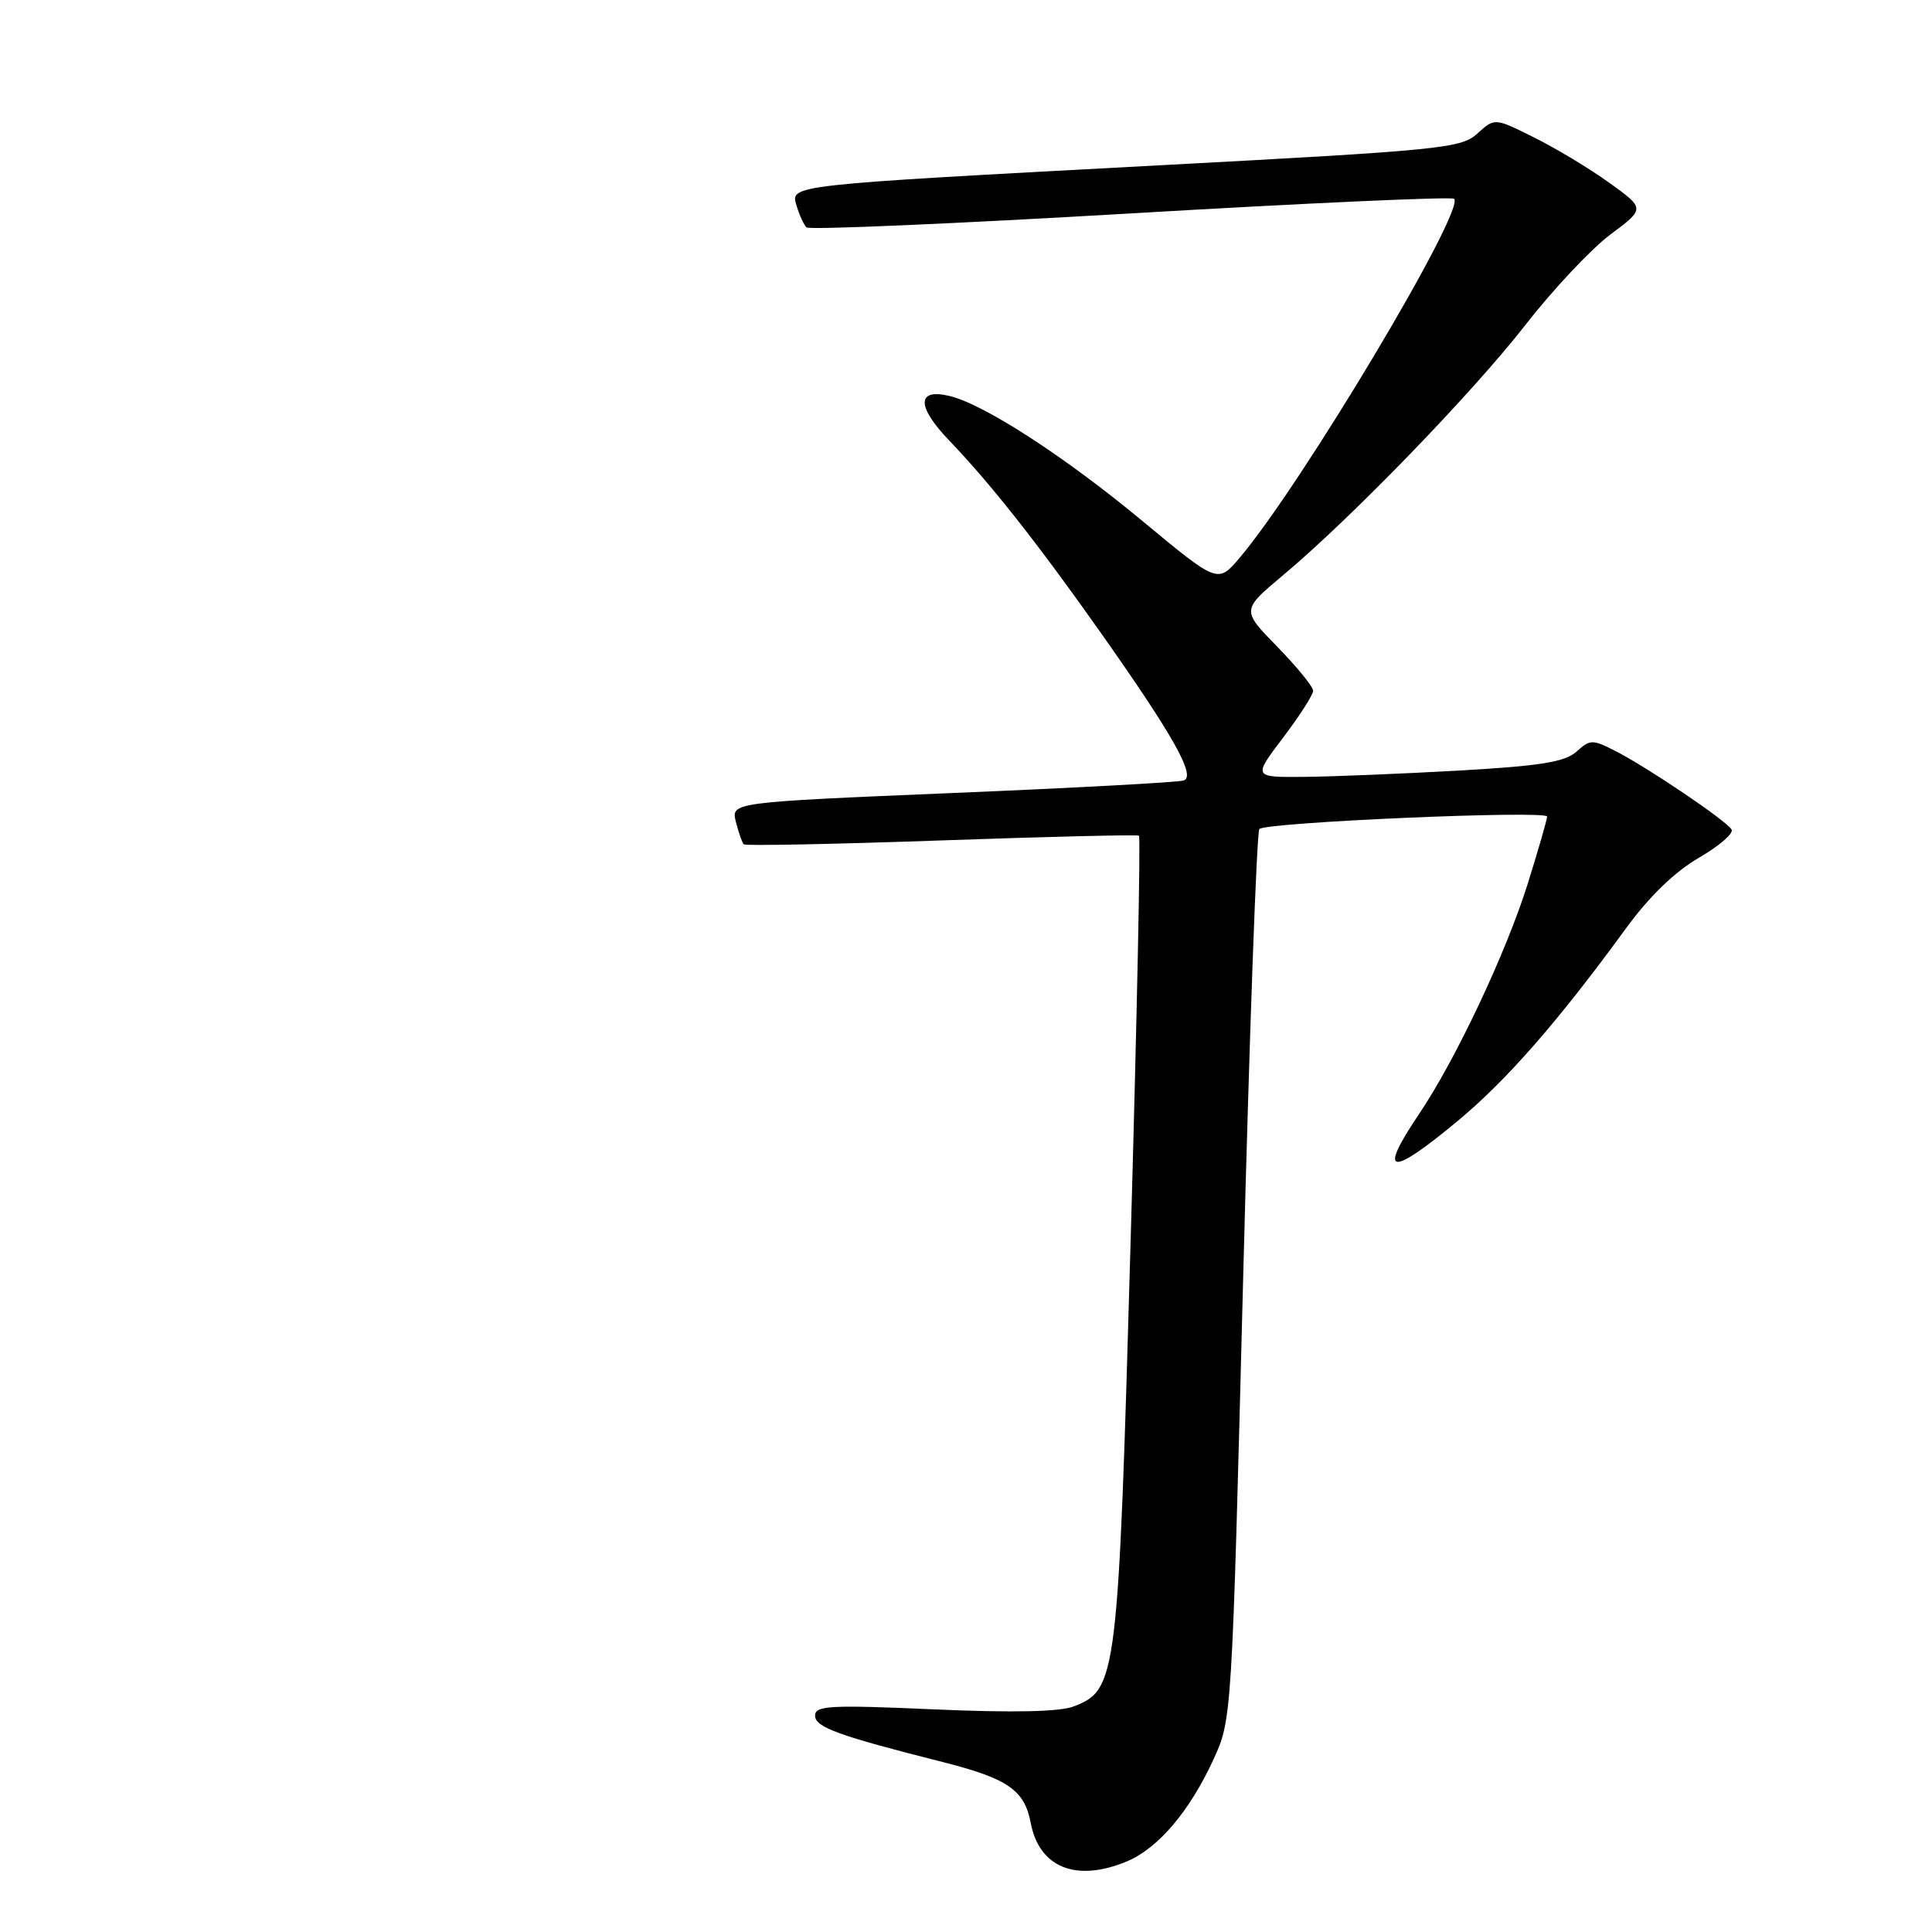 <?xml version="1.0" encoding="UTF-8" standalone="no"?>
<!DOCTYPE svg PUBLIC "-//W3C//DTD SVG 1.1//EN" "http://www.w3.org/Graphics/SVG/1.1/DTD/svg11.dtd" >
<svg xmlns="http://www.w3.org/2000/svg" xmlns:xlink="http://www.w3.org/1999/xlink" version="1.1" viewBox="0 0 256 256">
 <g >
 <path fill="currentColor"
d=" M 149.33 246.64 C 153.46 244.91 157.63 240.00 160.78 233.16 C 163.23 227.81 163.23 227.81 164.73 169.16 C 165.56 136.90 166.52 110.21 166.87 109.85 C 167.74 108.95 205.00 107.34 205.00 108.20 C 205.00 108.58 203.83 112.63 202.40 117.20 C 199.54 126.29 192.85 140.47 188.06 147.57 C 182.54 155.75 184.09 156.05 193.12 148.56 C 199.65 143.14 206.45 135.36 215.46 123.00 C 218.53 118.79 221.93 115.50 225.11 113.66 C 227.80 112.10 229.76 110.41 229.44 109.91 C 228.70 108.71 218.45 101.78 214.16 99.57 C 211.00 97.95 210.72 97.95 208.90 99.59 C 207.37 100.97 204.12 101.49 193.24 102.11 C 185.68 102.53 176.47 102.91 172.77 102.94 C 166.03 103.00 166.03 103.00 170.01 97.75 C 172.20 94.86 173.99 92.07 174.00 91.53 C 174.00 91.00 171.86 88.38 169.25 85.70 C 164.50 80.84 164.50 80.84 170.00 76.23 C 179.00 68.70 195.08 52.10 202.17 43.00 C 205.81 38.33 210.86 32.96 213.39 31.07 C 217.99 27.64 217.99 27.64 213.24 24.22 C 210.63 22.34 206.15 19.64 203.27 18.21 C 198.05 15.61 198.05 15.61 195.77 17.69 C 193.64 19.65 191.05 19.91 153.50 21.91 C 103.90 24.57 104.71 24.47 105.57 27.32 C 105.93 28.52 106.51 29.78 106.86 30.13 C 107.21 30.48 126.54 29.64 149.81 28.28 C 173.08 26.91 192.37 26.04 192.68 26.34 C 194.19 27.86 172.42 64.30 164.26 73.91 C 161.37 77.32 161.37 77.32 151.43 69.08 C 141.16 60.54 130.45 53.60 125.86 52.48 C 121.46 51.41 121.41 53.82 125.75 58.34 C 131.25 64.08 137.49 71.99 145.70 83.62 C 155.48 97.47 158.52 102.88 156.84 103.42 C 156.10 103.66 142.31 104.41 126.18 105.08 C 96.86 106.31 96.86 106.31 97.51 108.90 C 97.87 110.33 98.34 111.67 98.55 111.88 C 98.76 112.09 110.53 111.86 124.72 111.36 C 138.90 110.86 150.69 110.58 150.92 110.73 C 151.15 110.88 150.65 134.96 149.82 164.25 C 148.17 222.53 148.00 223.88 142.30 226.10 C 140.42 226.83 134.33 226.96 123.75 226.50 C 109.99 225.89 108.00 226.00 108.00 227.33 C 108.00 228.87 111.10 229.99 125.00 233.50 C 133.52 235.66 135.76 237.21 136.57 241.52 C 137.69 247.47 142.60 249.45 149.33 246.64 Z "/>
</g>
</svg>